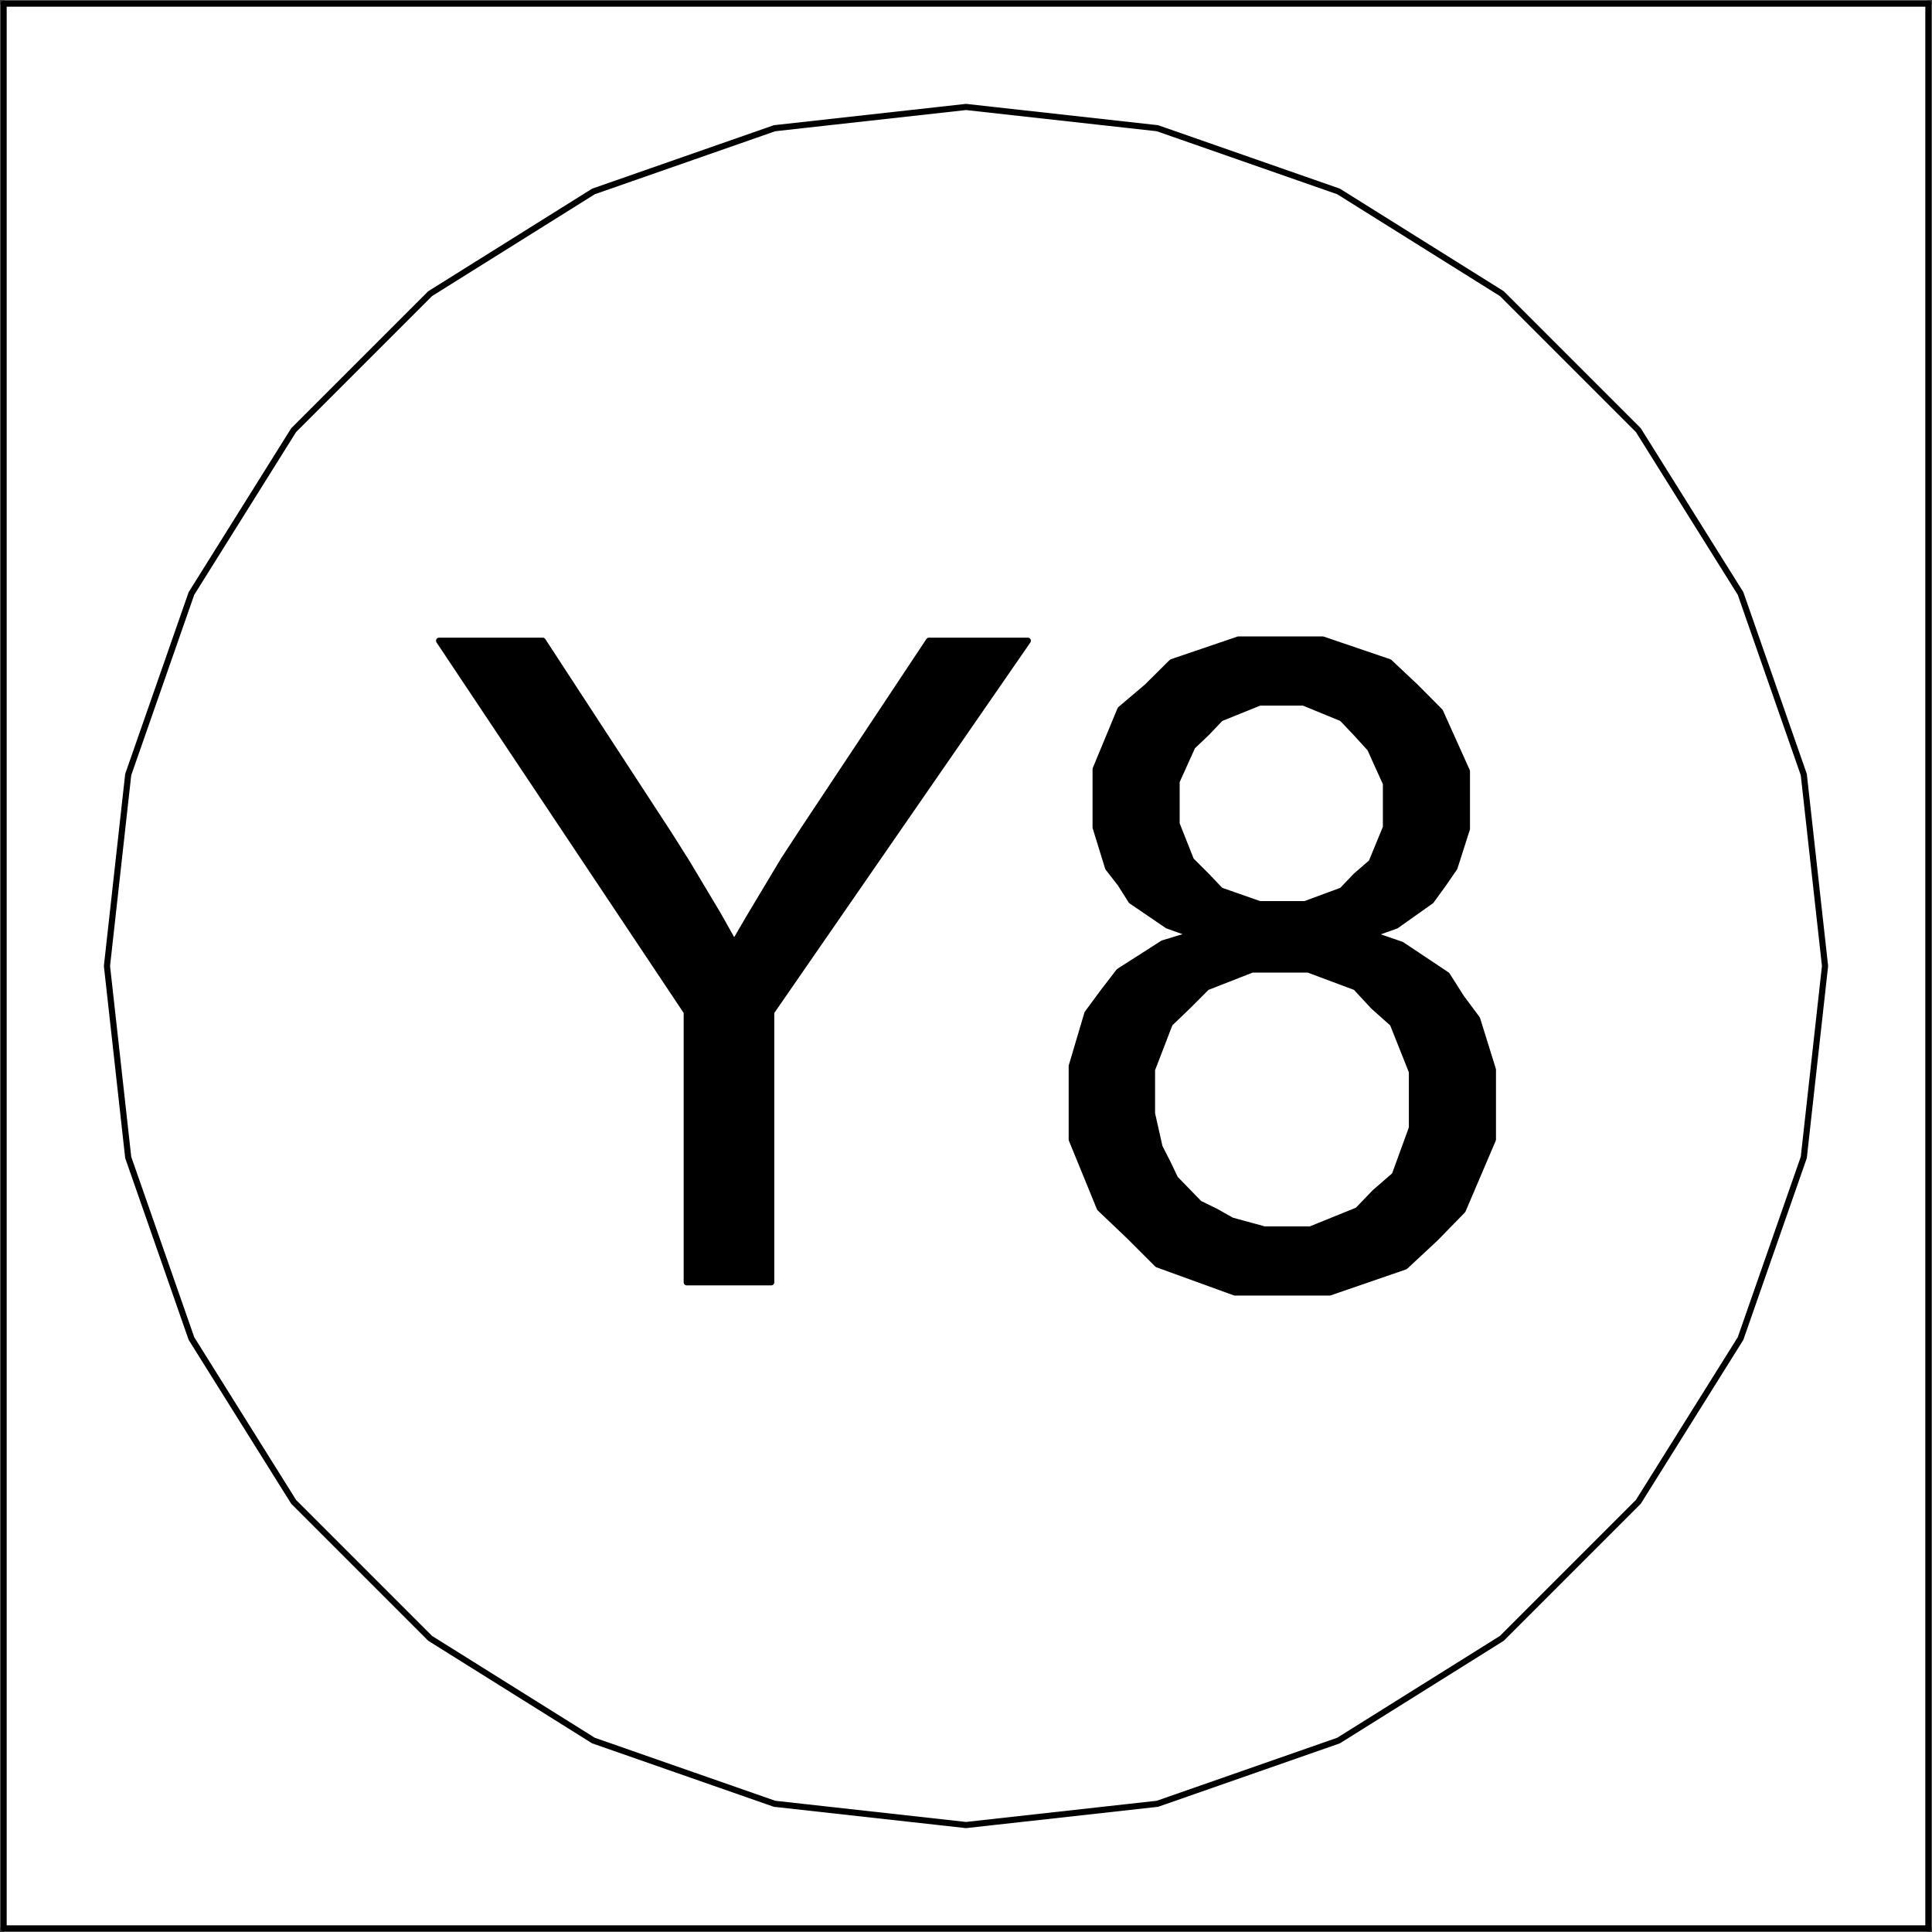 <?xml version="1.0" encoding="UTF-8"?>
<svg xmlns="http://www.w3.org/2000/svg" xmlns:xlink="http://www.w3.org/1999/xlink" width="11pt" height="11pt" viewBox="0 0 11 11" version="1.1">
<rect x="0" y="0" width="11" height="11" fill="#333333" stroke="none"/>
<g id="surface1">
<path style="fill:none;stroke-width:0.035;stroke-linecap:round;stroke-linejoin:round;stroke:rgb(50.2%,50.2%,50.2%);stroke-opacity:1;stroke-miterlimit:10;" d="M 0.02 0.02 L 0.02 10.98 L 10.98 10.98 L 10.98 0.02 L 0.02 0.02 " transform="matrix(1,0,0,-1,0,11)"/>
<path style="fill-rule:nonzero;fill:rgb(100%,100%,100%);fill-opacity:1;stroke-width:0.035;stroke-linecap:round;stroke-linejoin:round;stroke:rgb(100%,100%,100%);stroke-opacity:1;stroke-miterlimit:10;" d="M 0.02 0.02 L 0.02 10.98 L 10.98 10.98 L 10.98 0.02 Z M 0.02 0.02 " transform="matrix(1,0,0,-1,0,11)"/>
<path style="fill:none;stroke-width:0.035;stroke-linecap:round;stroke-linejoin:round;stroke:rgb(50.2%,50.2%,50.2%);stroke-opacity:1;stroke-miterlimit:10;" d="M 0.02 0.02 L 0.02 10.98 L 10.98 10.98 L 10.98 0.02 L 0.02 0.02 " transform="matrix(1,0,0,-1,0,11)"/>
<path style="fill:none;stroke-width:0.035;stroke-linecap:round;stroke-linejoin:round;stroke:rgb(0%,0%,0%);stroke-opacity:1;stroke-miterlimit:10;" d="M 0.02 0.02 L 10.98 0.02 " transform="matrix(1,0,0,-1,0,11)"/>
<path style="fill:none;stroke-width:0.035;stroke-linecap:round;stroke-linejoin:round;stroke:rgb(0%,0%,0%);stroke-opacity:1;stroke-miterlimit:10;" d="M 10.98 0.02 L 10.98 10.98 " transform="matrix(1,0,0,-1,0,11)"/>
<path style="fill:none;stroke-width:0.035;stroke-linecap:round;stroke-linejoin:round;stroke:rgb(0%,0%,0%);stroke-opacity:1;stroke-miterlimit:10;" d="M 0.02 0.02 L 0.02 10.98 " transform="matrix(1,0,0,-1,0,11)"/>
<path style="fill:none;stroke-width:0.035;stroke-linecap:round;stroke-linejoin:round;stroke:rgb(0%,0%,0%);stroke-opacity:1;stroke-miterlimit:10;" d="M 0.02 10.98 L 10.98 10.98 " transform="matrix(1,0,0,-1,0,11)"/>
<path style="fill:none;stroke-width:0.035;stroke-linecap:round;stroke-linejoin:round;stroke:rgb(0%,0%,0%);stroke-opacity:1;stroke-miterlimit:10;" d="M 0.609 5.5 L 0.73 6.59 L 1.09 7.621 L 1.672 8.551 L 2.449 9.328 L 3.379 9.91 L 4.41 10.27 L 5.5 10.391 L 6.59 10.27 L 7.621 9.91 L 8.551 9.328 L 9.328 8.551 L 9.91 7.621 L 10.27 6.59 L 10.391 5.5 L 10.27 4.41 L 9.91 3.379 L 9.328 2.449 L 8.551 1.672 L 7.621 1.09 L 6.59 0.73 L 5.5 0.609 L 4.41 0.73 L 3.379 1.09 L 2.449 1.672 L 1.672 2.449 L 1.09 3.379 L 0.73 4.41 L 0.609 5.5 " transform="matrix(1,0,0,-1,0,11)"/>
<path style="fill-rule:evenodd;fill:rgb(0%,0%,0%);fill-opacity:1;stroke-width:0.035;stroke-linecap:round;stroke-linejoin:round;stroke:rgb(0%,0%,0%);stroke-opacity:1;stroke-miterlimit:10;" d="M 3.91 3.699 L 3.91 5.238 L 2.5 7.352 L 3.09 7.352 L 3.809 6.25 L 3.91 6.09 L 4.09 5.789 L 4.18 5.629 L 4.262 5.77 L 4.461 6.102 L 4.578 6.281 L 5.289 7.352 L 5.852 7.352 L 4.391 5.238 L 4.391 3.699 Z M 3.91 3.699 " transform="matrix(1,0,0,-1,0,11)"/>
<path style="fill-rule:evenodd;fill:rgb(0%,0%,0%);fill-opacity:1;stroke-width:0.035;stroke-linecap:round;stroke-linejoin:round;stroke:rgb(0%,0%,0%);stroke-opacity:1;stroke-miterlimit:10;" d="M 6.789 5.68 L 6.648 5.73 L 6.441 5.871 L 6.379 5.969 L 6.309 6.059 L 6.238 6.289 L 6.238 6.621 L 6.379 6.961 L 6.531 7.09 L 6.672 7.23 L 7.051 7.359 L 7.531 7.359 L 7.91 7.23 L 8.059 7.09 L 8.199 6.949 L 8.352 6.609 L 8.352 6.281 L 8.281 6.059 L 8.219 5.969 L 8.148 5.871 L 7.949 5.73 L 7.809 5.68 L 7.98 5.621 L 8.238 5.449 L 8.32 5.32 L 8.41 5.199 L 8.5 4.91 L 8.5 4.512 L 8.328 4.109 L 8.172 3.949 L 8 3.789 L 7.57 3.641 L 7.031 3.641 L 6.59 3.801 L 6.43 3.961 L 6.262 4.121 L 6.102 4.512 L 6.102 4.93 L 6.191 5.23 L 6.281 5.352 L 6.371 5.469 L 6.621 5.629 Z M 6.559 4.75 L 6.559 4.66 L 6.602 4.469 L 6.648 4.379 L 6.691 4.289 L 6.828 4.148 L 6.922 4.102 L 7.012 4.051 L 7.199 4 L 7.461 4 L 7.73 4.109 L 7.828 4.211 L 7.941 4.309 L 8.039 4.578 L 8.039 4.898 L 7.93 5.172 L 7.82 5.27 L 7.719 5.379 L 7.449 5.48 L 7.129 5.48 L 6.871 5.379 L 6.762 5.27 L 6.66 5.172 L 6.559 4.91 Z M 6.699 6.441 L 6.699 6.309 L 6.781 6.102 L 6.871 6.012 L 6.949 5.93 L 7.172 5.852 L 7.43 5.852 L 7.641 5.93 L 7.719 6.012 L 7.809 6.09 L 7.891 6.289 L 7.891 6.539 L 7.801 6.738 L 7.719 6.828 L 7.641 6.91 L 7.422 7 L 7.172 7 L 6.949 6.91 L 6.871 6.828 L 6.789 6.75 L 6.699 6.551 Z M 6.699 6.441 " transform="matrix(1,0,0,-1,0,11)"/>
</g>
</svg>
